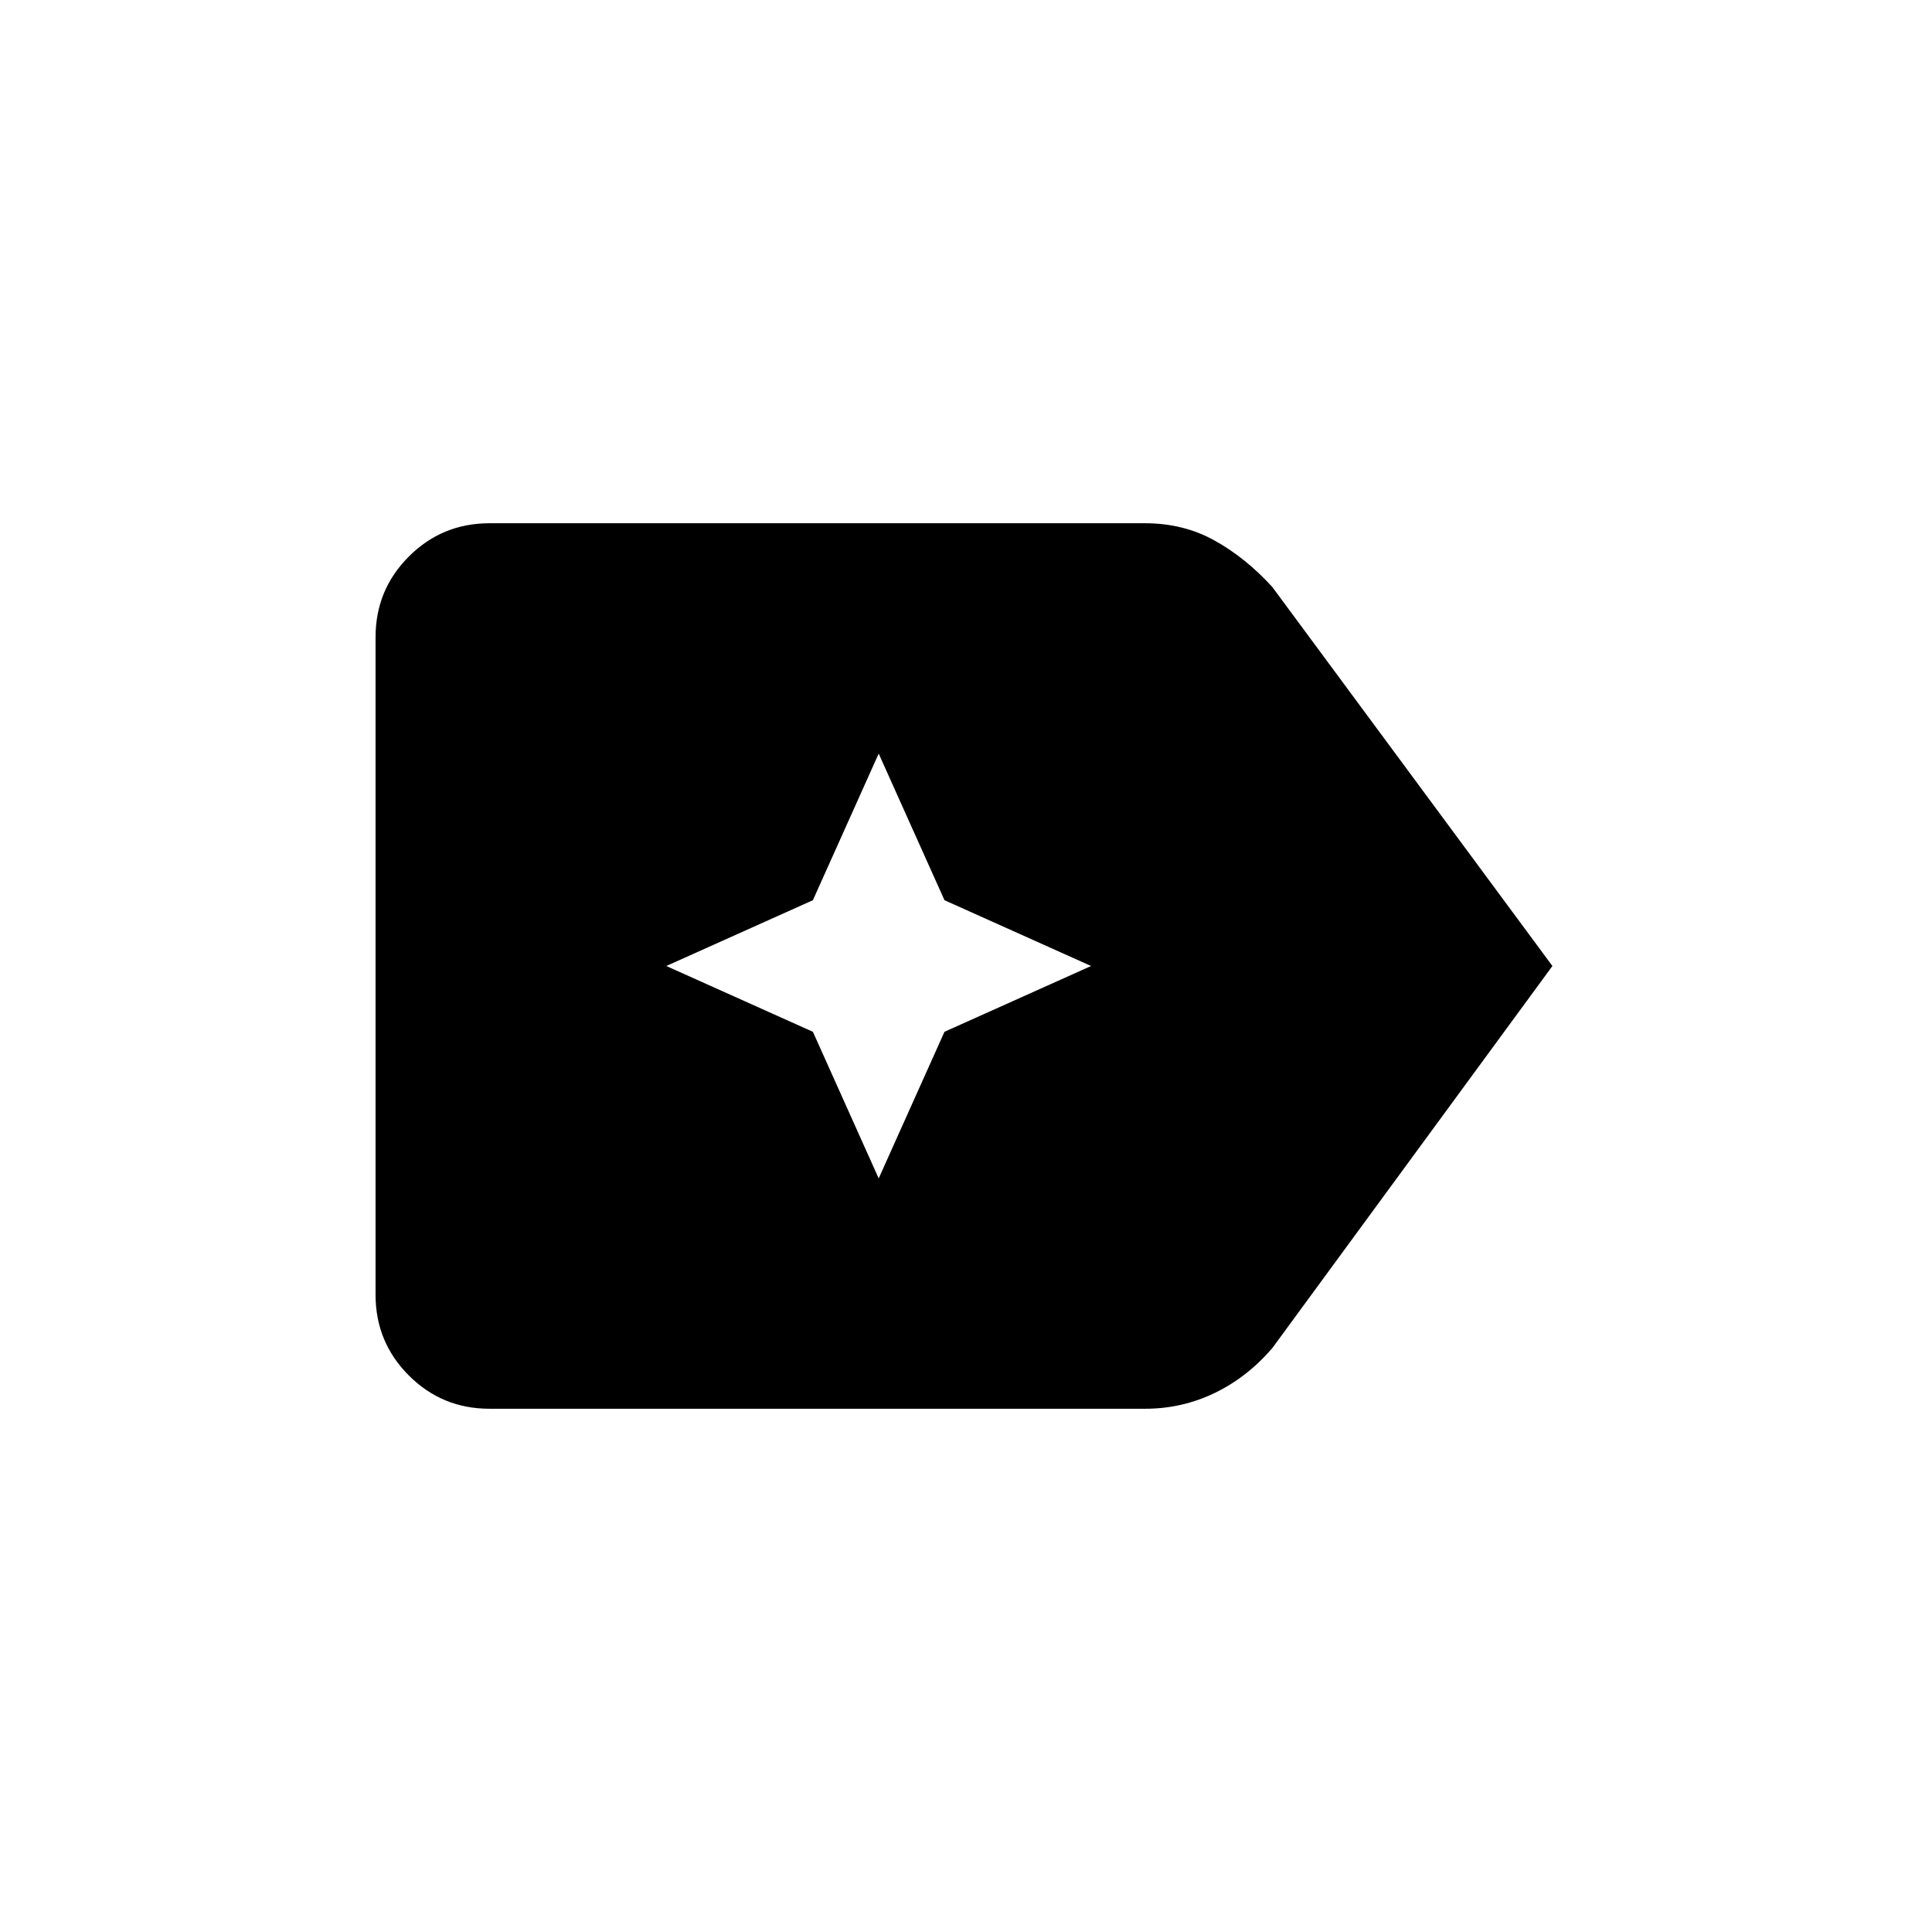 <svg xmlns="http://www.w3.org/2000/svg" height="20" viewBox="0 96 960 960" width="20"><path d="M771.385 576 632.154 765.923q-12.539 14.539-28.713 22.308Q587.266 796 569 796H243.231q-23.547 0-40.081-16.534-16.535-16.535-16.535-40.081v-326.77q0-23.546 16.535-40.081Q219.684 356 243.231 356H569q19.035 0 34.441 8.538 15.405 8.539 28.713 23.077L771.385 576Zm-334.77 105.539 32.693-72.847L542.154 576l-72.846-32.692-32.693-72.847-32.692 72.847L331.077 576l72.846 32.692 32.692 72.847Z"/></svg>